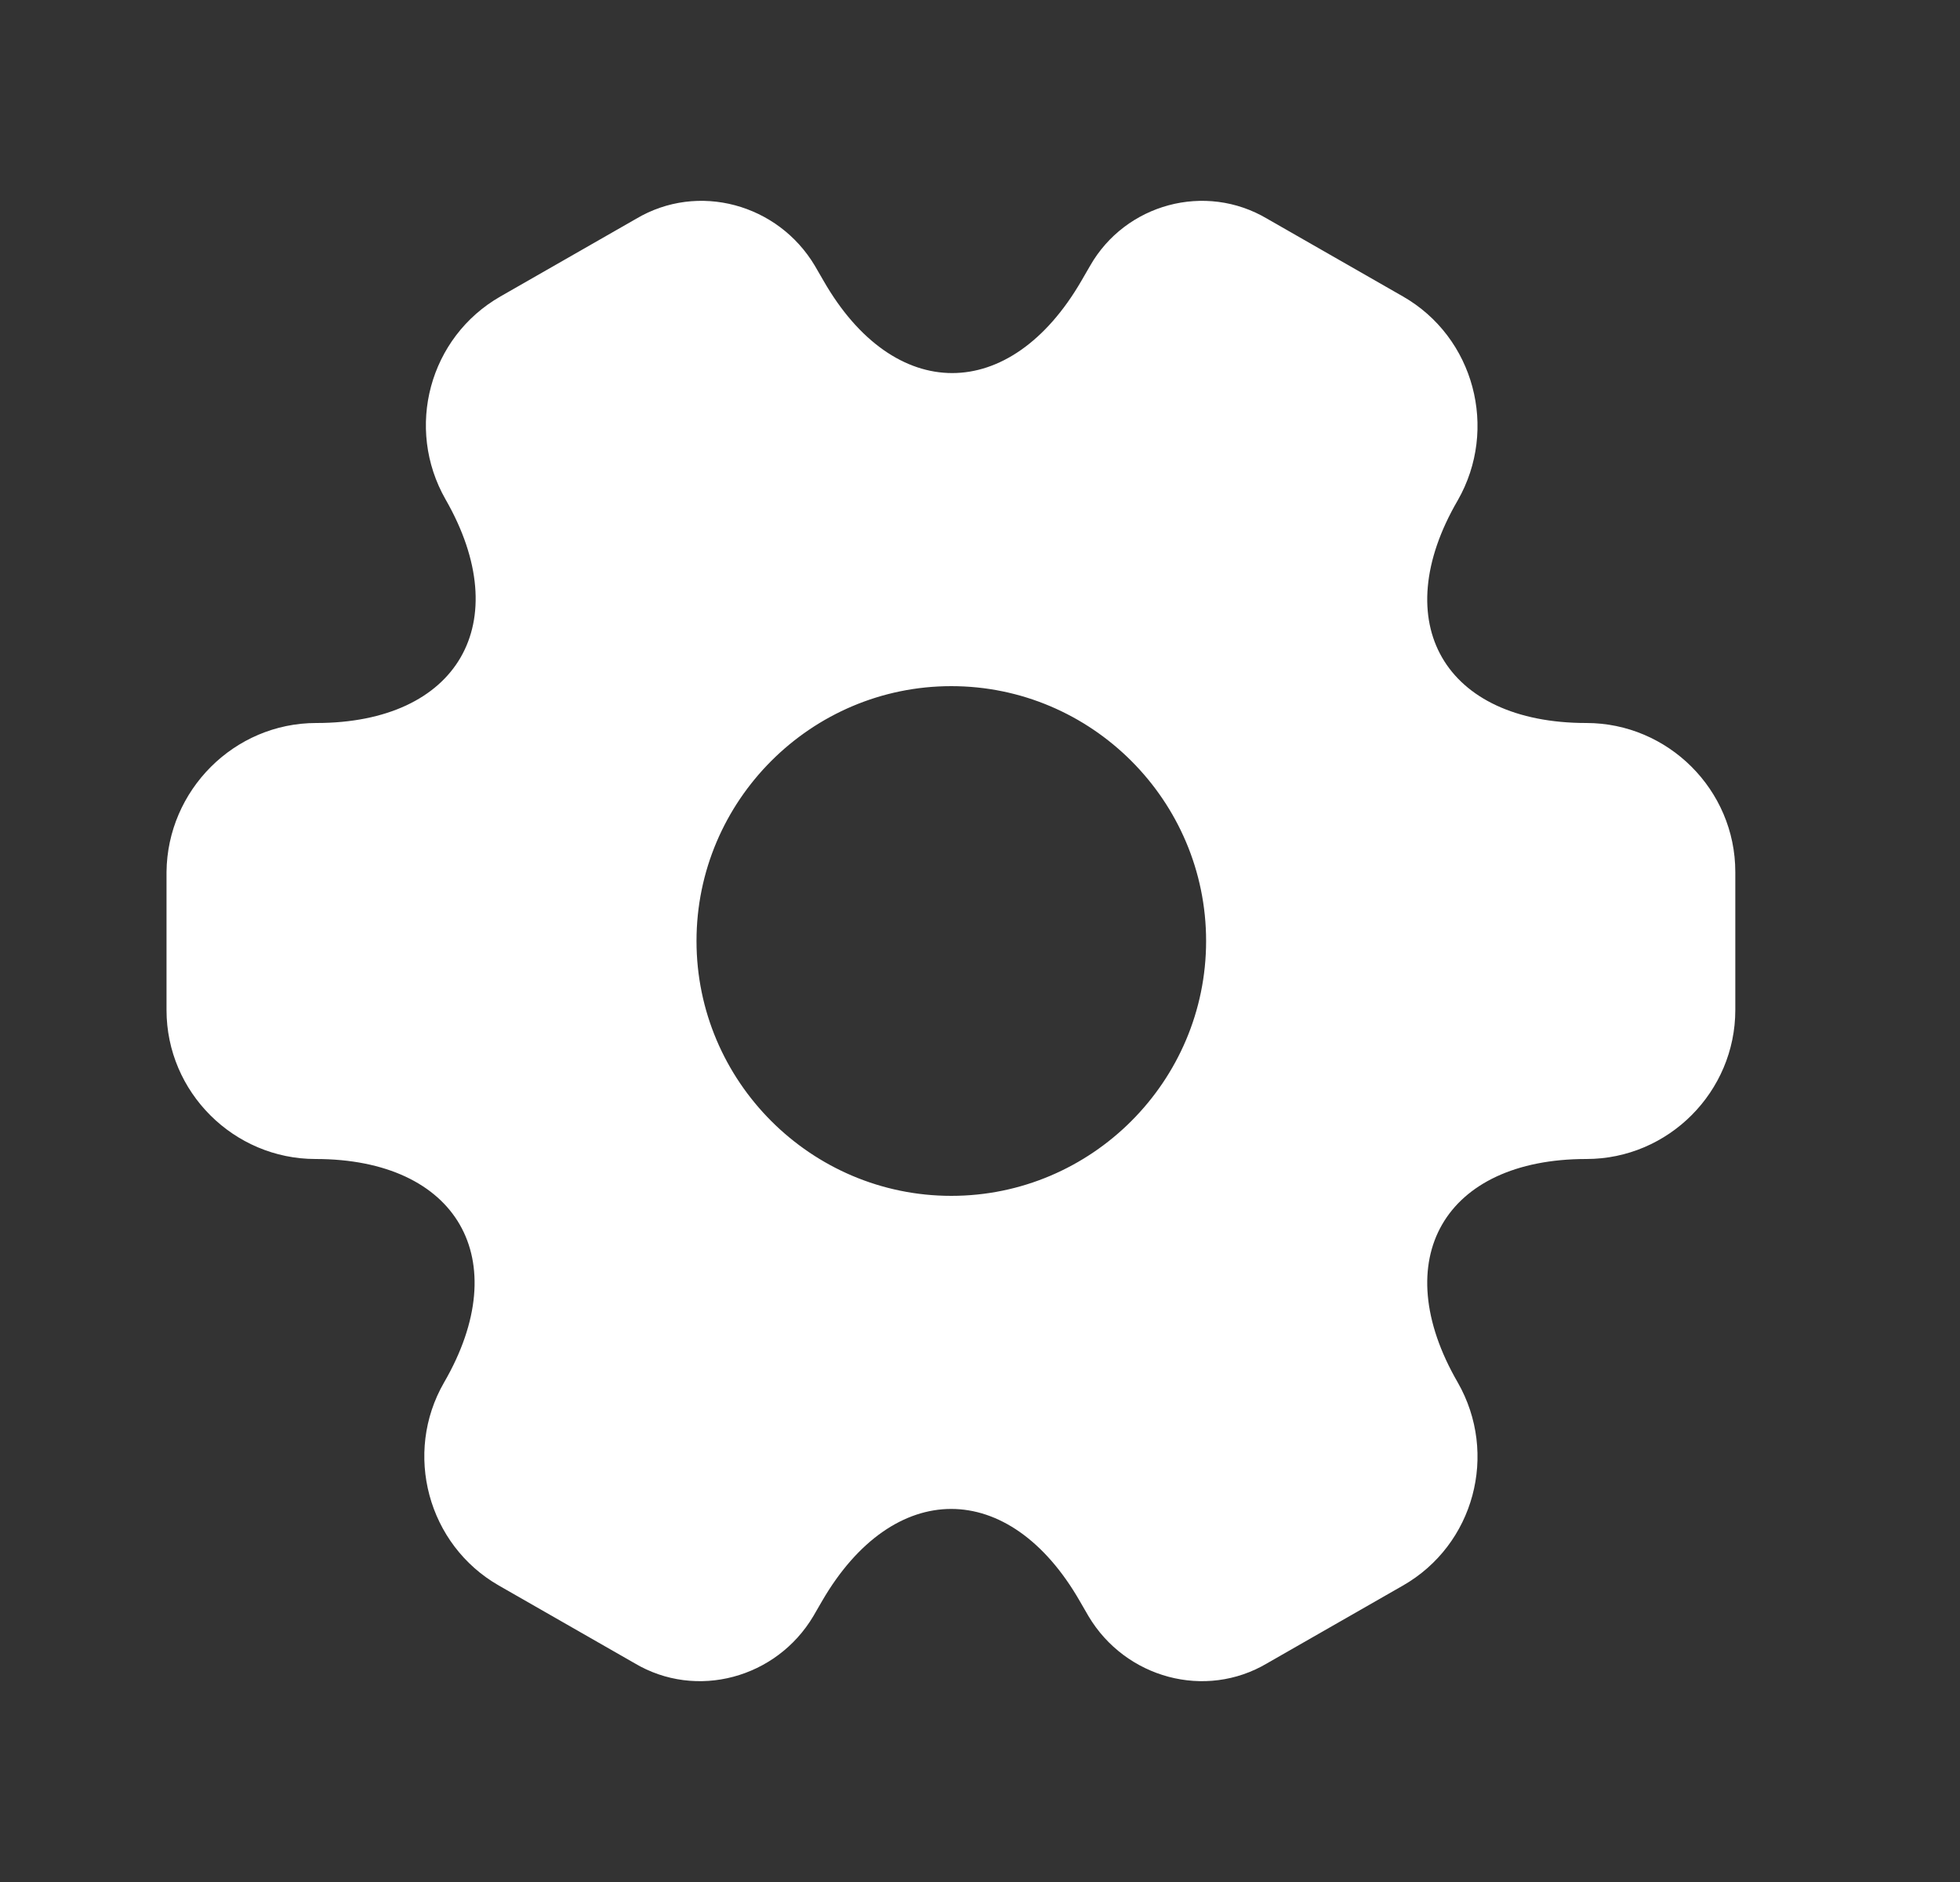 <svg width="25" height="24" viewBox="0 0 25 24" fill="none" xmlns="http://www.w3.org/2000/svg">
<rect x="0" y="0" width="25" height="24" fill="#333333" stroke="none"/>
<path d="M4.034 9.22C5.844 9.22 6.584 7.94 5.684 6.37C5.164 5.46 5.474 4.3 6.384 3.78L8.114 2.79C8.904 2.32 9.924 2.6 10.394 3.39L10.504 3.58C11.404 5.15 12.884 5.15 13.794 3.58L13.904 3.39C14.354 2.6 15.374 2.32 16.164 2.79L17.894 3.78C18.804 4.3 19.114 5.47 18.594 6.38C17.684 7.94 18.424 9.22 20.234 9.22C21.274 9.22 22.134 10.07 22.134 11.12V12.88C22.134 13.92 21.284 14.78 20.234 14.78C18.424 14.78 17.684 16.06 18.594 17.63C19.114 18.54 18.804 19.7 17.894 20.22L16.164 21.21C15.374 21.68 14.354 21.4 13.884 20.61L13.774 20.42C12.874 18.85 11.394 18.85 10.484 20.42L10.374 20.61C9.904 21.4 8.884 21.68 8.094 21.21L6.364 20.22C5.454 19.7 5.144 18.53 5.664 17.63C6.574 16.06 5.834 14.78 4.024 14.78C2.984 14.78 2.124 13.93 2.124 12.88V11.12C2.134 10.08 2.984 9.22 4.034 9.22ZM12.134 15.25C13.924 15.25 15.384 13.79 15.384 12C15.384 10.21 13.924 8.75 12.134 8.75C10.344 8.75 8.884 10.21 8.884 12C8.884 13.79 10.344 15.25 12.134 15.25Z" fill="white"/>
</svg>
